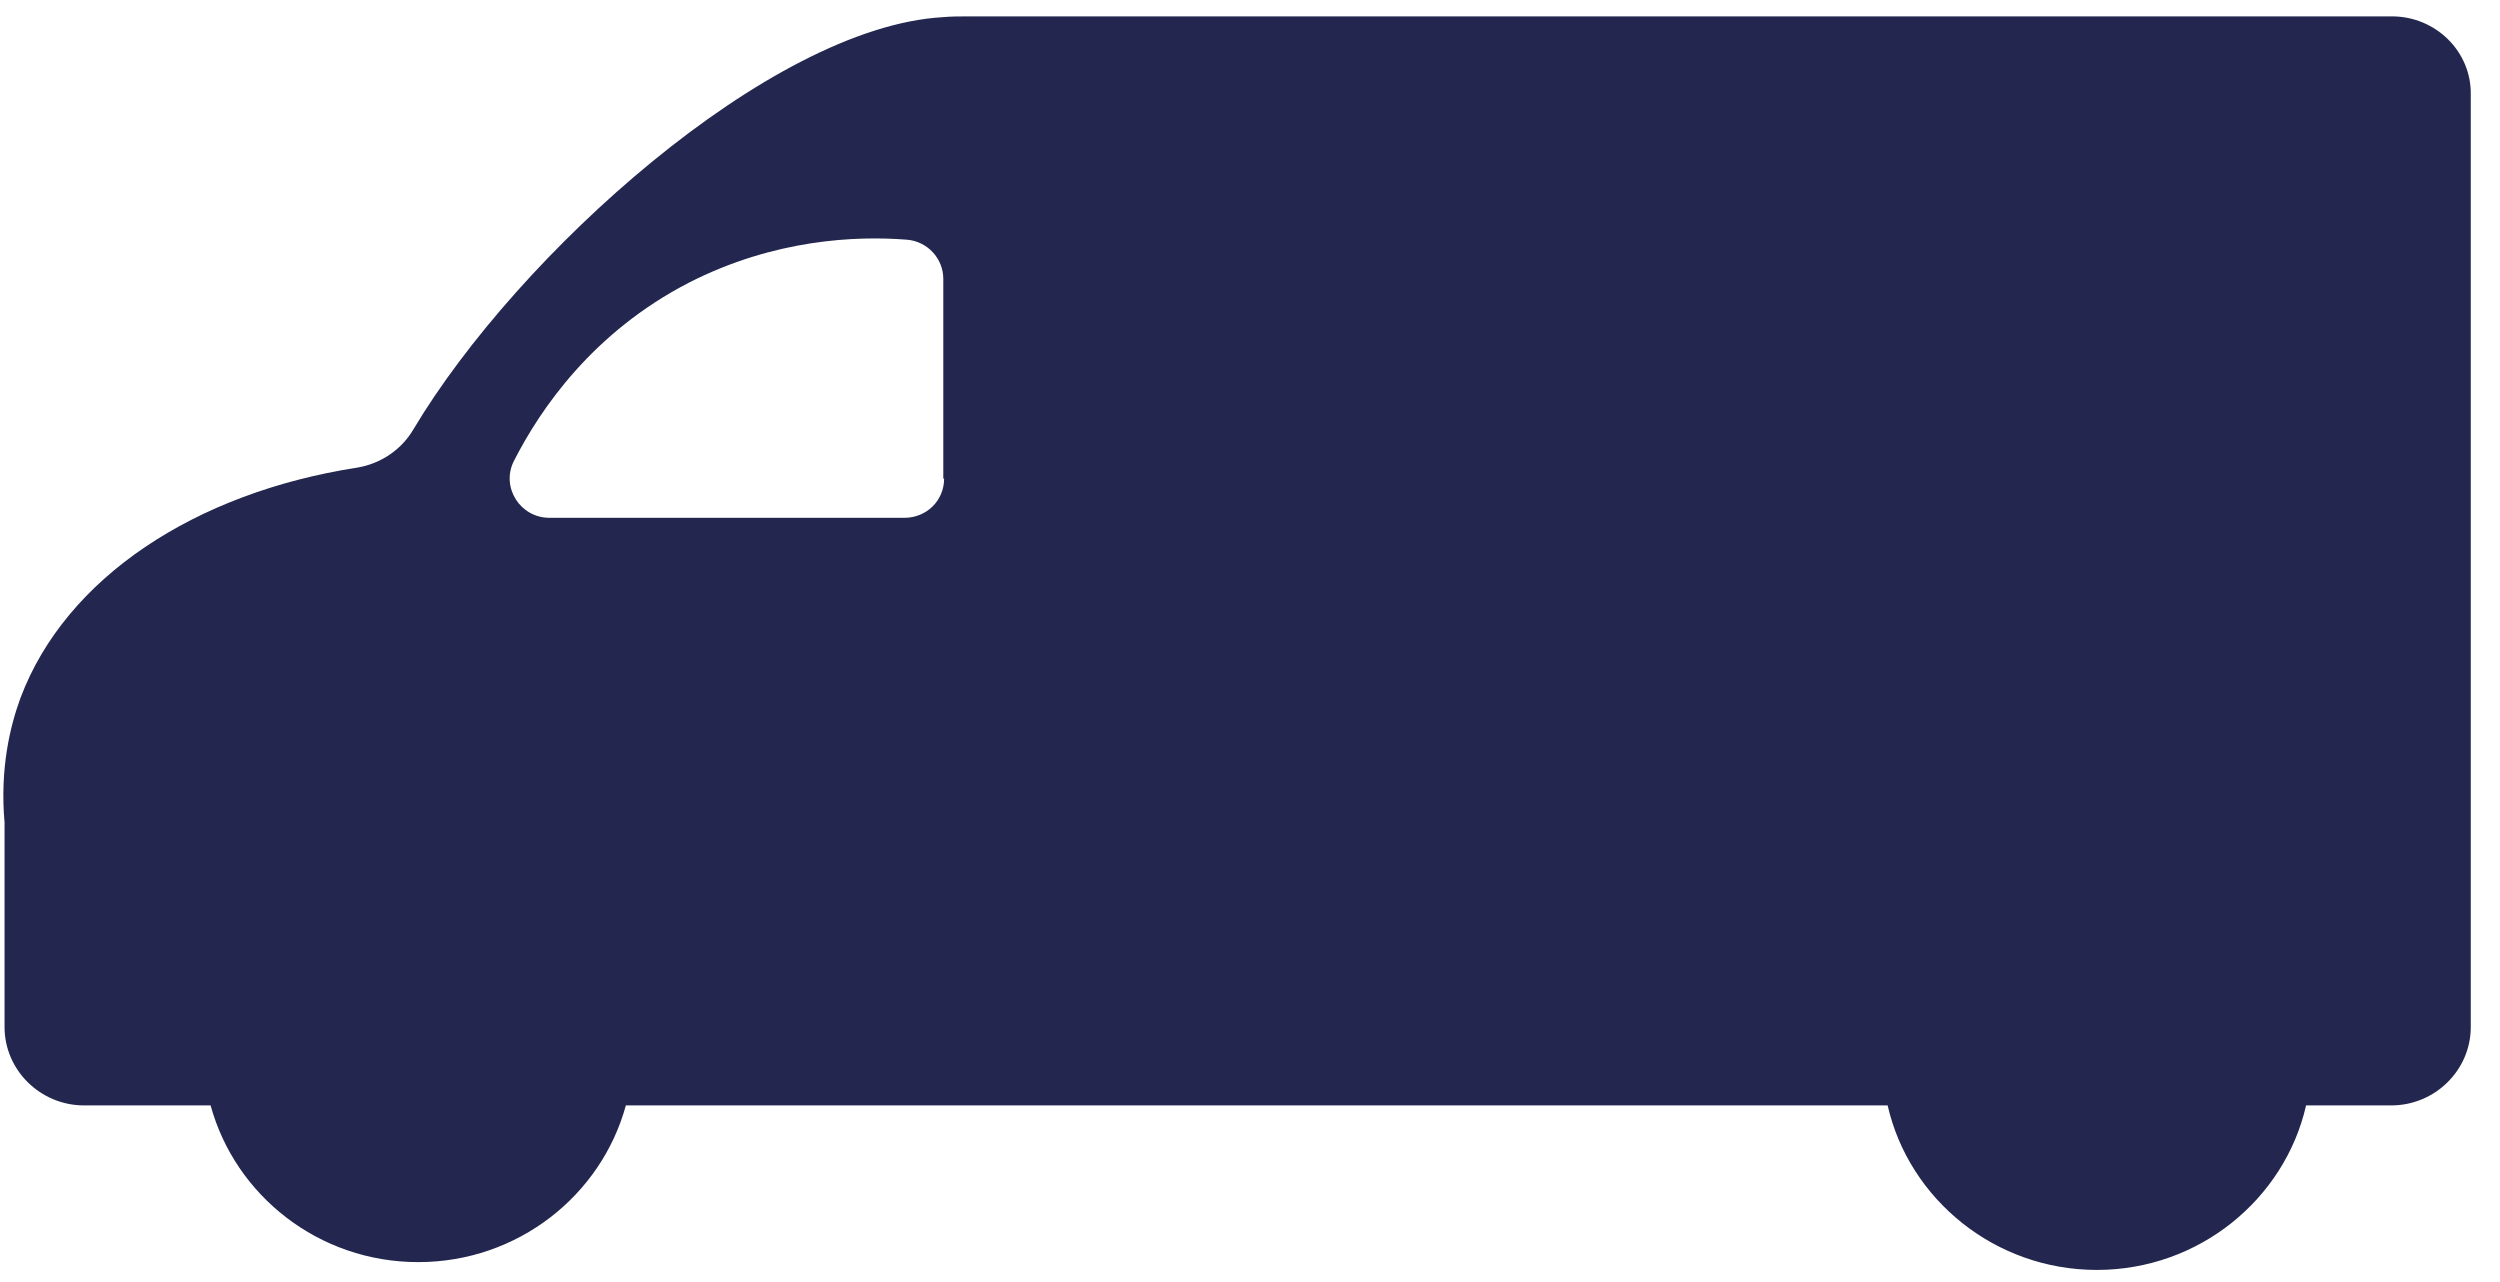 <svg width="78" height="40" viewBox="0 0 78 40" fill="none" xmlns="http://www.w3.org/2000/svg">
<path d="M74.63 0.511H30.225C29.952 0.511 29.679 0.511 29.406 0.536C24.02 0.853 16.152 7.942 12.9 13.393C12.528 14.029 11.882 14.469 11.138 14.591C6.099 15.373 2.053 18.014 0.638 21.778C0.316 22.658 -0.007 23.978 0.142 25.665C0.142 25.713 0.142 25.787 0.142 25.836V32.045C0.142 33.389 1.259 34.489 2.624 34.489H6.571C7.34 37.3 9.946 39.378 13.049 39.378C16.152 39.378 18.758 37.3 19.527 34.489H58.894C59.564 37.422 62.245 39.622 65.422 39.622C68.599 39.622 71.28 37.422 71.95 34.489H74.606C75.971 34.489 77.088 33.389 77.088 32.045V2.956C77.113 1.611 75.996 0.511 74.63 0.511ZM29.456 14.934C29.456 15.618 28.91 16.156 28.215 16.156H17.145C16.226 16.156 15.63 15.202 16.027 14.396C16.871 12.733 18.51 10.362 21.488 8.822C24.169 7.453 26.726 7.356 28.289 7.478C28.935 7.527 29.431 8.065 29.431 8.7V14.934H29.456Z" fill="#23274F"/>
</svg>
